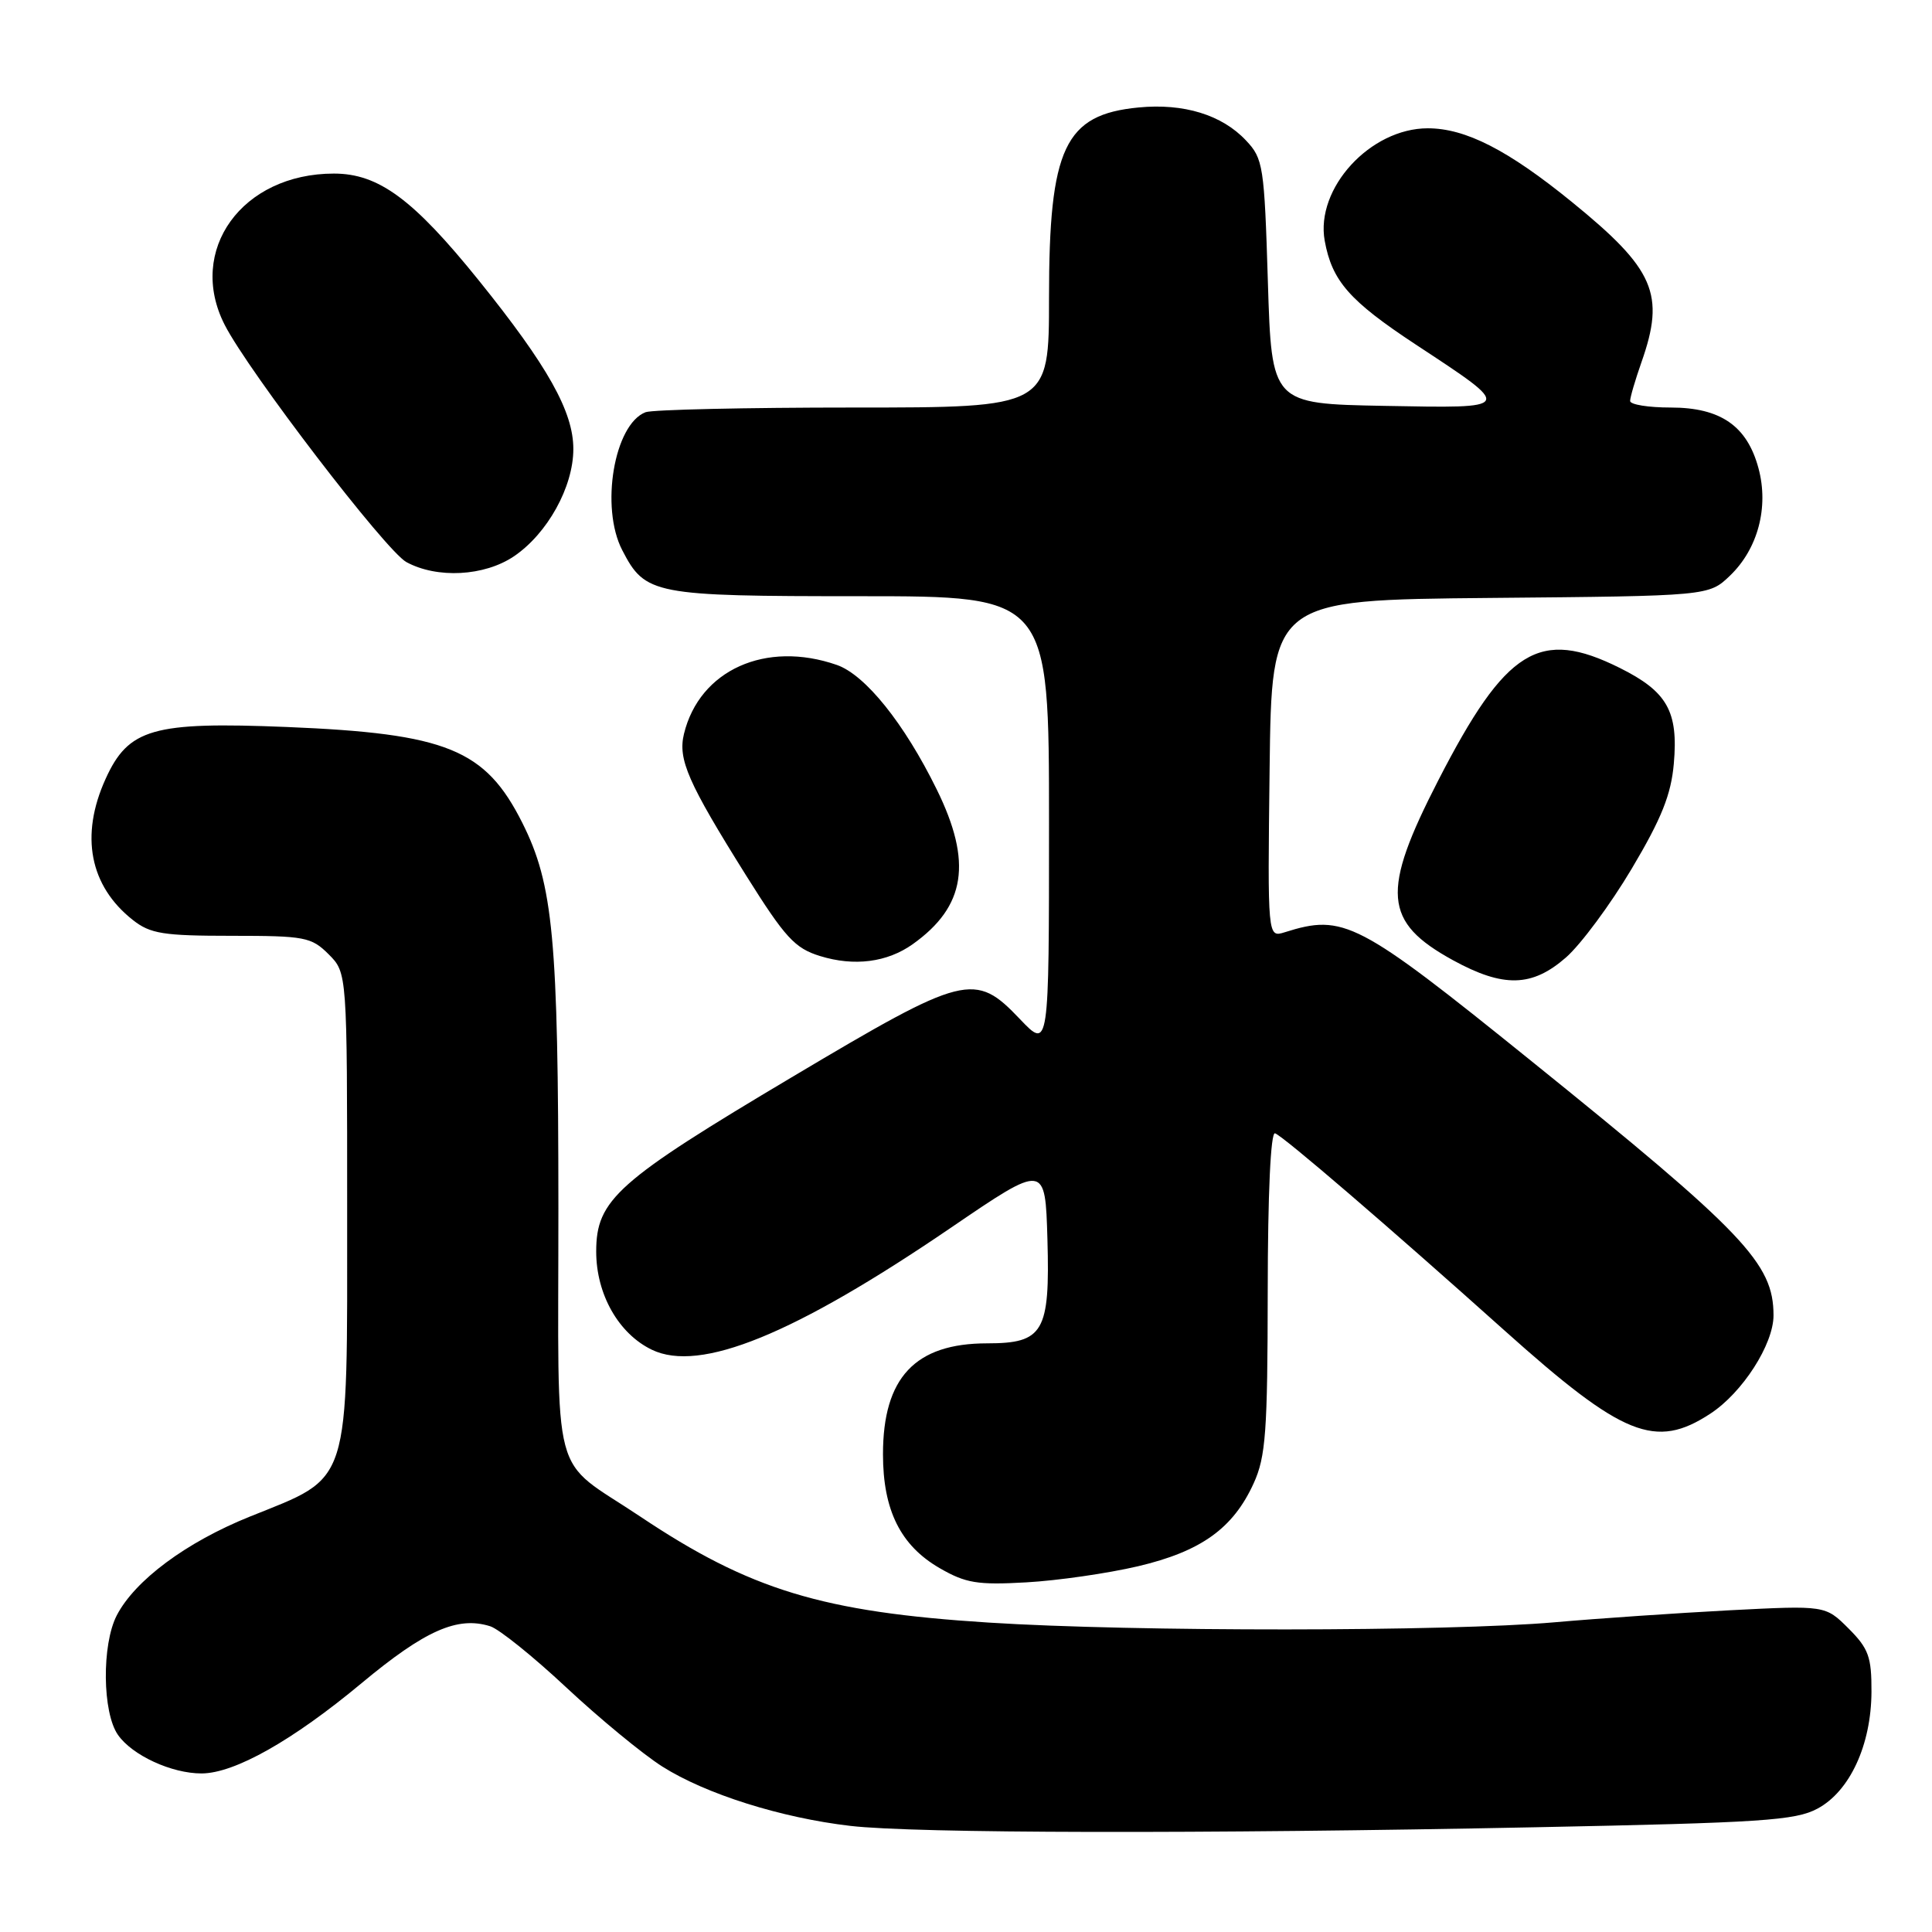 <?xml version="1.0" encoding="UTF-8" standalone="no"?>
<!DOCTYPE svg PUBLIC "-//W3C//DTD SVG 1.1//EN" "http://www.w3.org/Graphics/SVG/1.1/DTD/svg11.dtd" >
<svg xmlns="http://www.w3.org/2000/svg" xmlns:xlink="http://www.w3.org/1999/xlink" version="1.1" viewBox="0 0 256 256">
 <g >
 <path fill="currentColor"
d=" M 203.50 242.12 C 233.40 241.52 237.90 241.23 240.83 239.65 C 245.11 237.36 247.95 231.21 247.98 224.17 C 248.00 219.55 247.60 218.44 244.94 215.78 C 241.87 212.72 241.87 212.72 229.19 213.37 C 222.21 213.74 211.78 214.45 206.00 214.96 C 191.92 216.20 150.19 216.23 130.99 215.00 C 108.96 213.60 99.38 210.68 84.82 200.94 C 72.80 192.90 74.00 197.42 73.99 160.08 C 73.98 124.35 73.31 117.20 69.21 109.03 C 64.31 99.28 59.21 97.20 38.00 96.33 C 20.25 95.61 17.02 96.53 13.99 103.21 C 10.58 110.72 11.88 117.40 17.61 121.91 C 19.92 123.73 21.64 124.00 30.68 124.00 C 40.40 124.00 41.25 124.16 43.55 126.45 C 46.00 128.91 46.00 128.91 46.00 160.38 C 46.00 197.42 46.61 195.52 33.10 200.96 C 24.66 204.36 17.88 209.40 15.47 214.05 C 13.47 217.92 13.56 226.93 15.63 229.88 C 17.53 232.60 22.75 235.00 26.72 234.99 C 31.09 234.97 38.77 230.64 47.91 223.03 C 56.33 216.02 60.64 214.12 64.96 215.49 C 66.13 215.86 70.67 219.51 75.05 223.61 C 79.43 227.70 85.14 232.41 87.75 234.07 C 93.51 237.72 103.48 240.87 112.68 241.94 C 121.23 242.94 159.24 243.01 203.50 242.12 Z  M 150.78 207.54 C 159.15 205.57 163.40 202.52 166.12 196.54 C 167.72 193.03 167.96 189.70 167.98 171.17 C 167.99 158.17 168.37 149.96 168.95 150.17 C 170.06 150.56 183.90 162.45 199.38 176.32 C 215.05 190.35 219.36 192.09 226.64 187.31 C 230.89 184.53 235.00 178.13 235.00 174.30 C 235.00 167.40 231.17 163.38 202.71 140.43 C 179.89 122.02 178.05 121.06 170.23 123.53 C 167.96 124.24 167.96 124.24 168.23 101.87 C 168.50 79.50 168.50 79.50 197.46 79.23 C 226.42 78.97 226.42 78.97 229.23 76.28 C 232.93 72.73 234.40 67.21 233.01 62.05 C 231.50 56.43 227.98 54.00 221.37 54.00 C 218.41 54.00 216.00 53.61 216.00 53.13 C 216.00 52.64 216.68 50.34 217.50 48.00 C 220.68 38.98 219.25 35.68 208.28 26.76 C 199.81 19.87 194.19 17.00 189.19 17.00 C 181.57 17.00 174.28 24.95 175.53 31.90 C 176.50 37.23 178.79 39.85 187.59 45.65 C 200.64 54.24 200.71 54.10 183.40 53.78 C 168.50 53.50 168.50 53.50 168.00 37.33 C 167.53 21.98 167.38 21.02 165.10 18.61 C 161.92 15.22 156.85 13.66 150.87 14.24 C 141.07 15.18 139.00 19.57 139.00 39.47 C 139.00 54.00 139.00 54.00 113.08 54.00 C 98.83 54.00 86.44 54.28 85.54 54.62 C 81.38 56.22 79.51 67.23 82.45 72.90 C 85.50 78.80 86.54 79.00 113.96 79.00 C 139.00 79.00 139.00 79.00 139.00 109.04 C 139.00 139.08 139.00 139.08 135.15 135.04 C 129.17 128.75 127.89 129.07 105.08 142.64 C 81.74 156.52 79.00 158.96 79.00 165.84 C 79.00 171.50 81.97 176.73 86.38 178.85 C 92.77 181.92 105.21 176.85 126.00 162.68 C 138.50 154.16 138.50 154.16 138.79 164.21 C 139.14 176.51 138.27 178.00 130.80 178.00 C 121.26 178.00 117.00 182.54 117.00 192.70 C 117.00 200.11 119.33 204.79 124.50 207.78 C 127.96 209.78 129.52 210.04 136.00 209.67 C 140.12 209.44 146.77 208.48 150.78 207.54 Z  M 207.51 126.86 C 209.48 125.13 213.40 119.84 216.21 115.11 C 220.17 108.45 221.43 105.29 221.79 101.18 C 222.40 94.26 220.92 91.64 214.64 88.51 C 203.99 83.20 199.55 85.95 190.59 103.38 C 182.97 118.20 183.30 122.17 192.52 127.23 C 199.22 130.90 203.01 130.80 207.51 126.86 Z  M 120.94 125.11 C 127.96 120.11 128.87 114.25 124.12 104.60 C 119.82 95.85 114.66 89.43 110.89 88.11 C 101.47 84.83 92.69 88.78 90.63 97.24 C 89.81 100.63 91.15 103.68 98.86 116.00 C 104.04 124.26 105.32 125.65 108.66 126.68 C 113.19 128.08 117.55 127.52 120.94 125.11 Z  M 68.09 73.72 C 72.53 70.72 75.97 64.53 75.97 59.50 C 75.98 54.56 72.59 48.51 63.43 37.14 C 54.76 26.39 50.16 23.00 44.25 23.00 C 32.07 23.00 24.73 33.16 29.77 43.04 C 32.93 49.24 51.13 73.00 53.85 74.48 C 57.92 76.69 64.17 76.36 68.09 73.72 Z "/>
</g>
</svg>